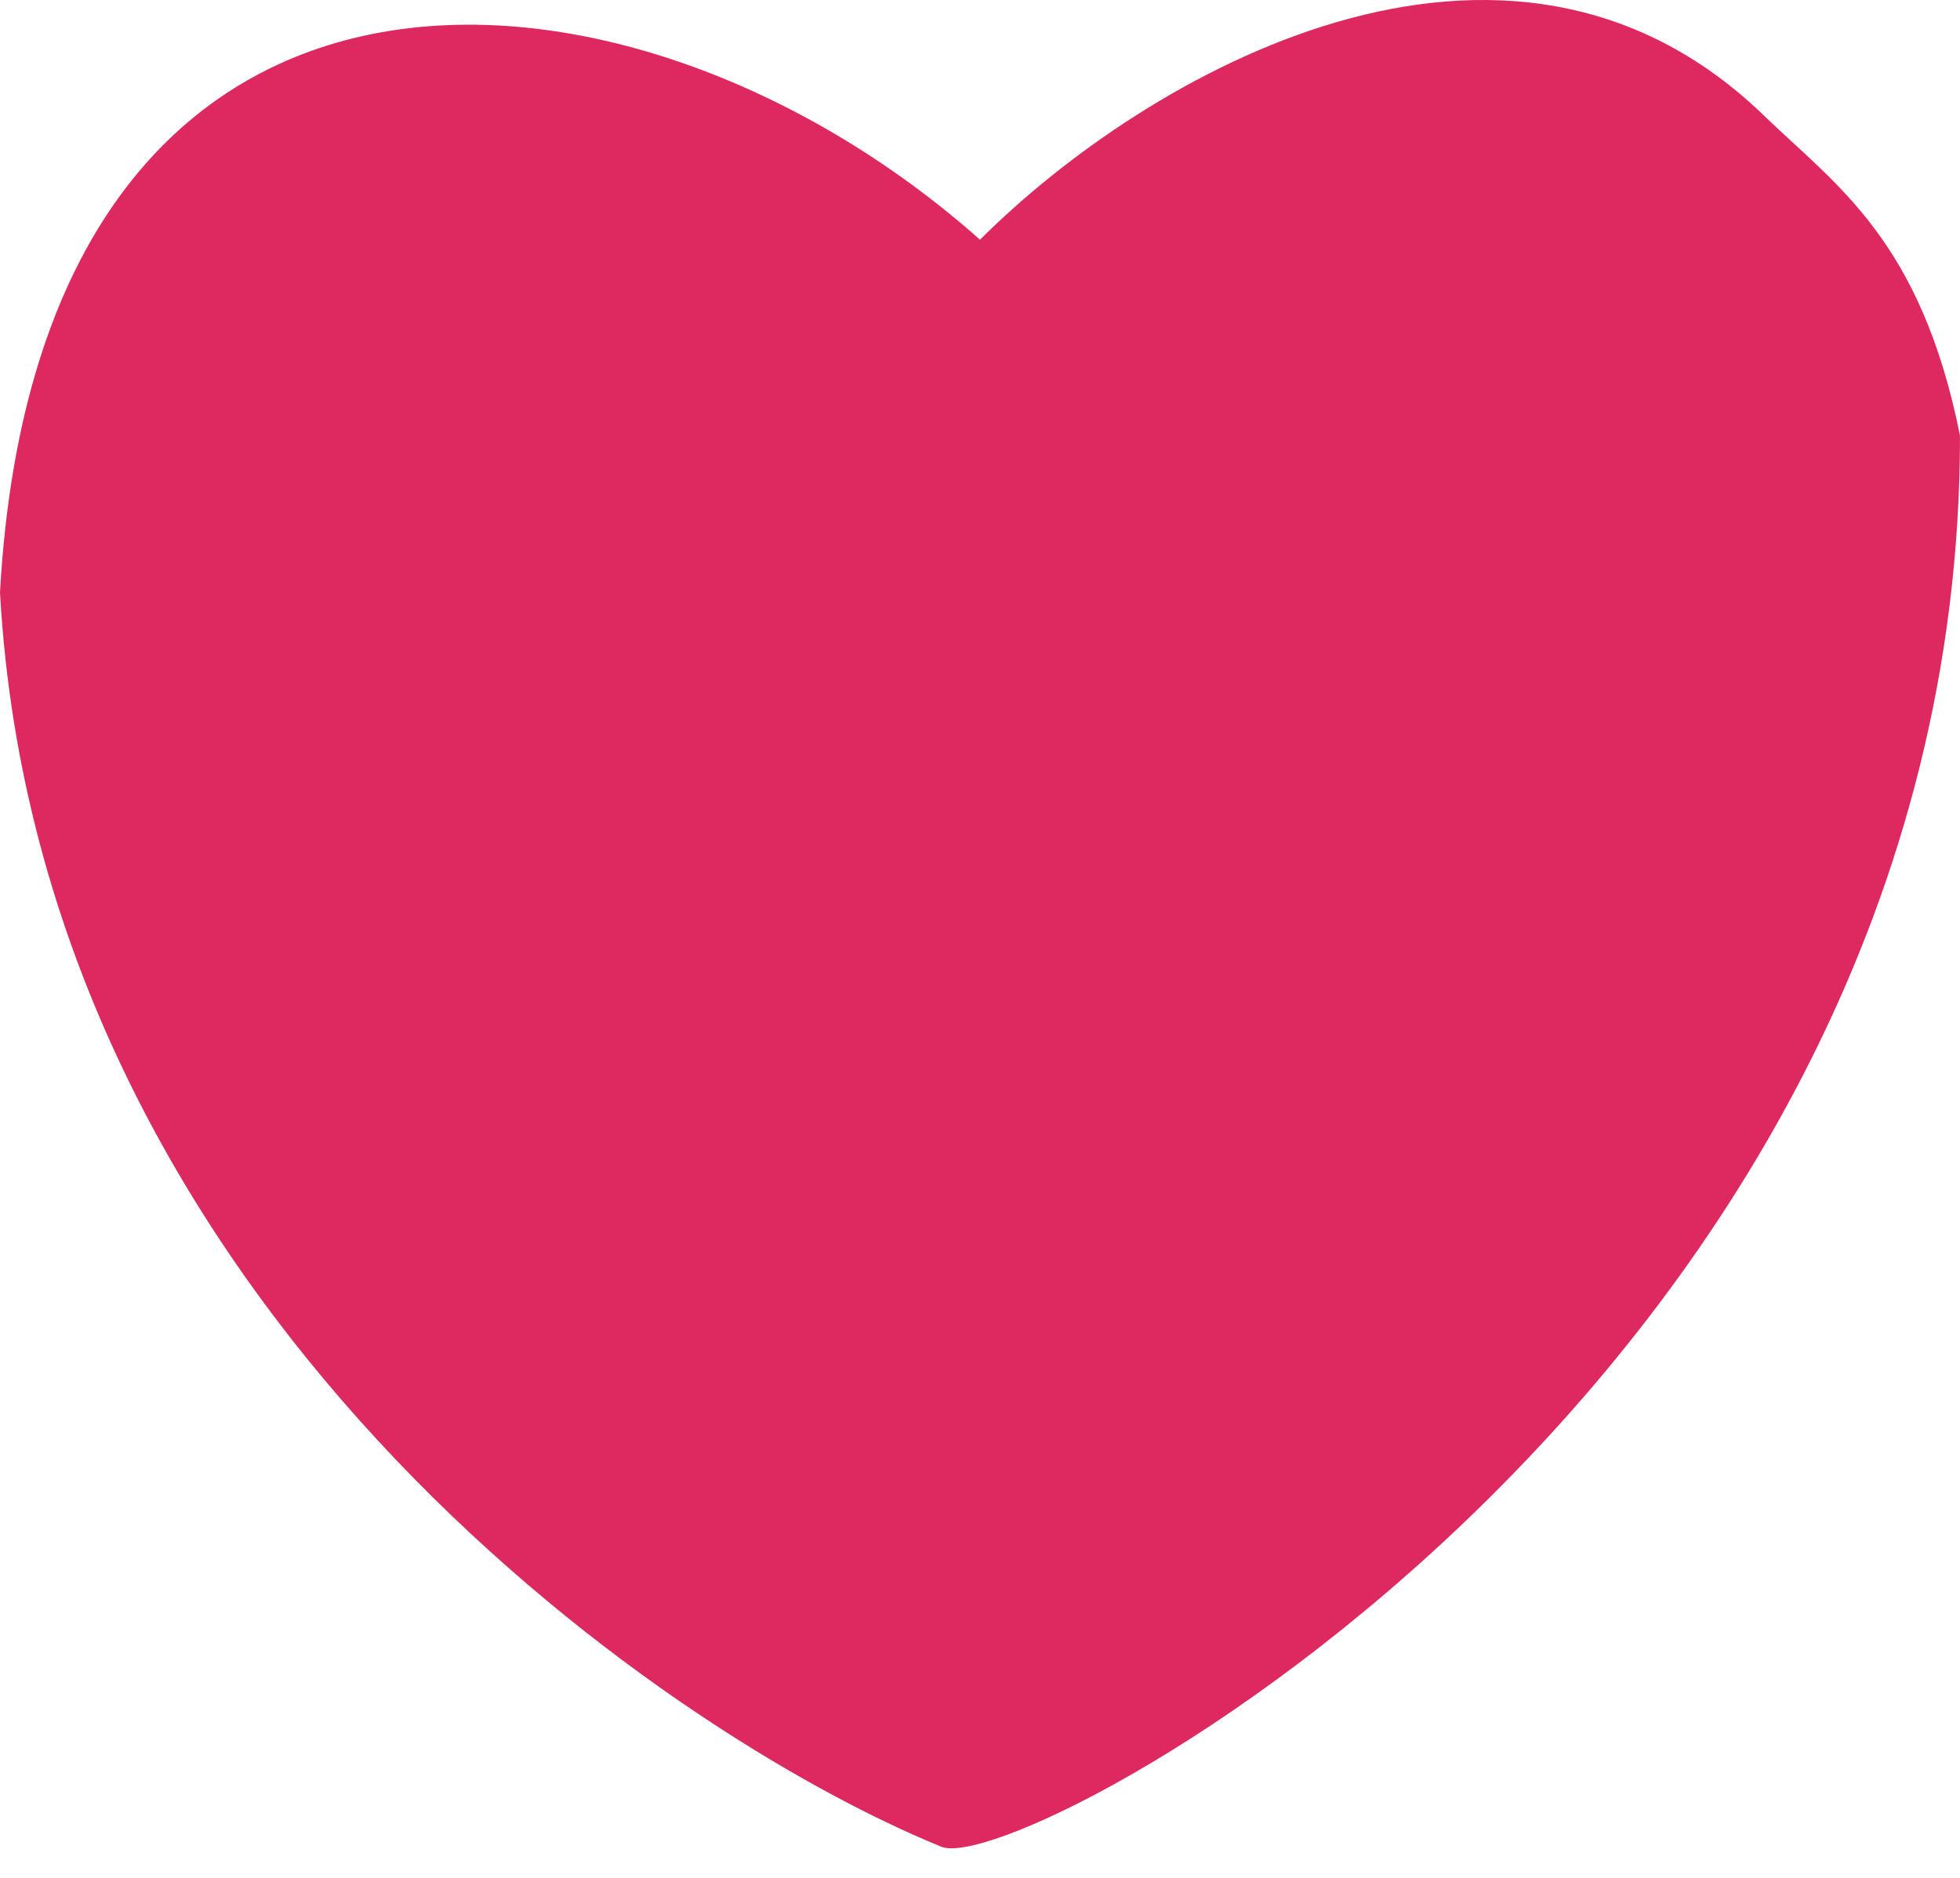 <svg width="24" height="23" viewBox="0 0 24 23" fill="none" xmlns="http://www.w3.org/2000/svg">
<path d="M0 7.256C0.48 15.896 8 21.176 11.52 22.616C12.48 23.057 24 16.855 24 5.335C23.52 2.936 22.48 2.268 21.6 1.416C18.438 -1.644 14.026 0.91 12 2.936C7.68 -0.904 0.48 -1.384 0 7.256Z" fill="#DE2960"/>
</svg>
